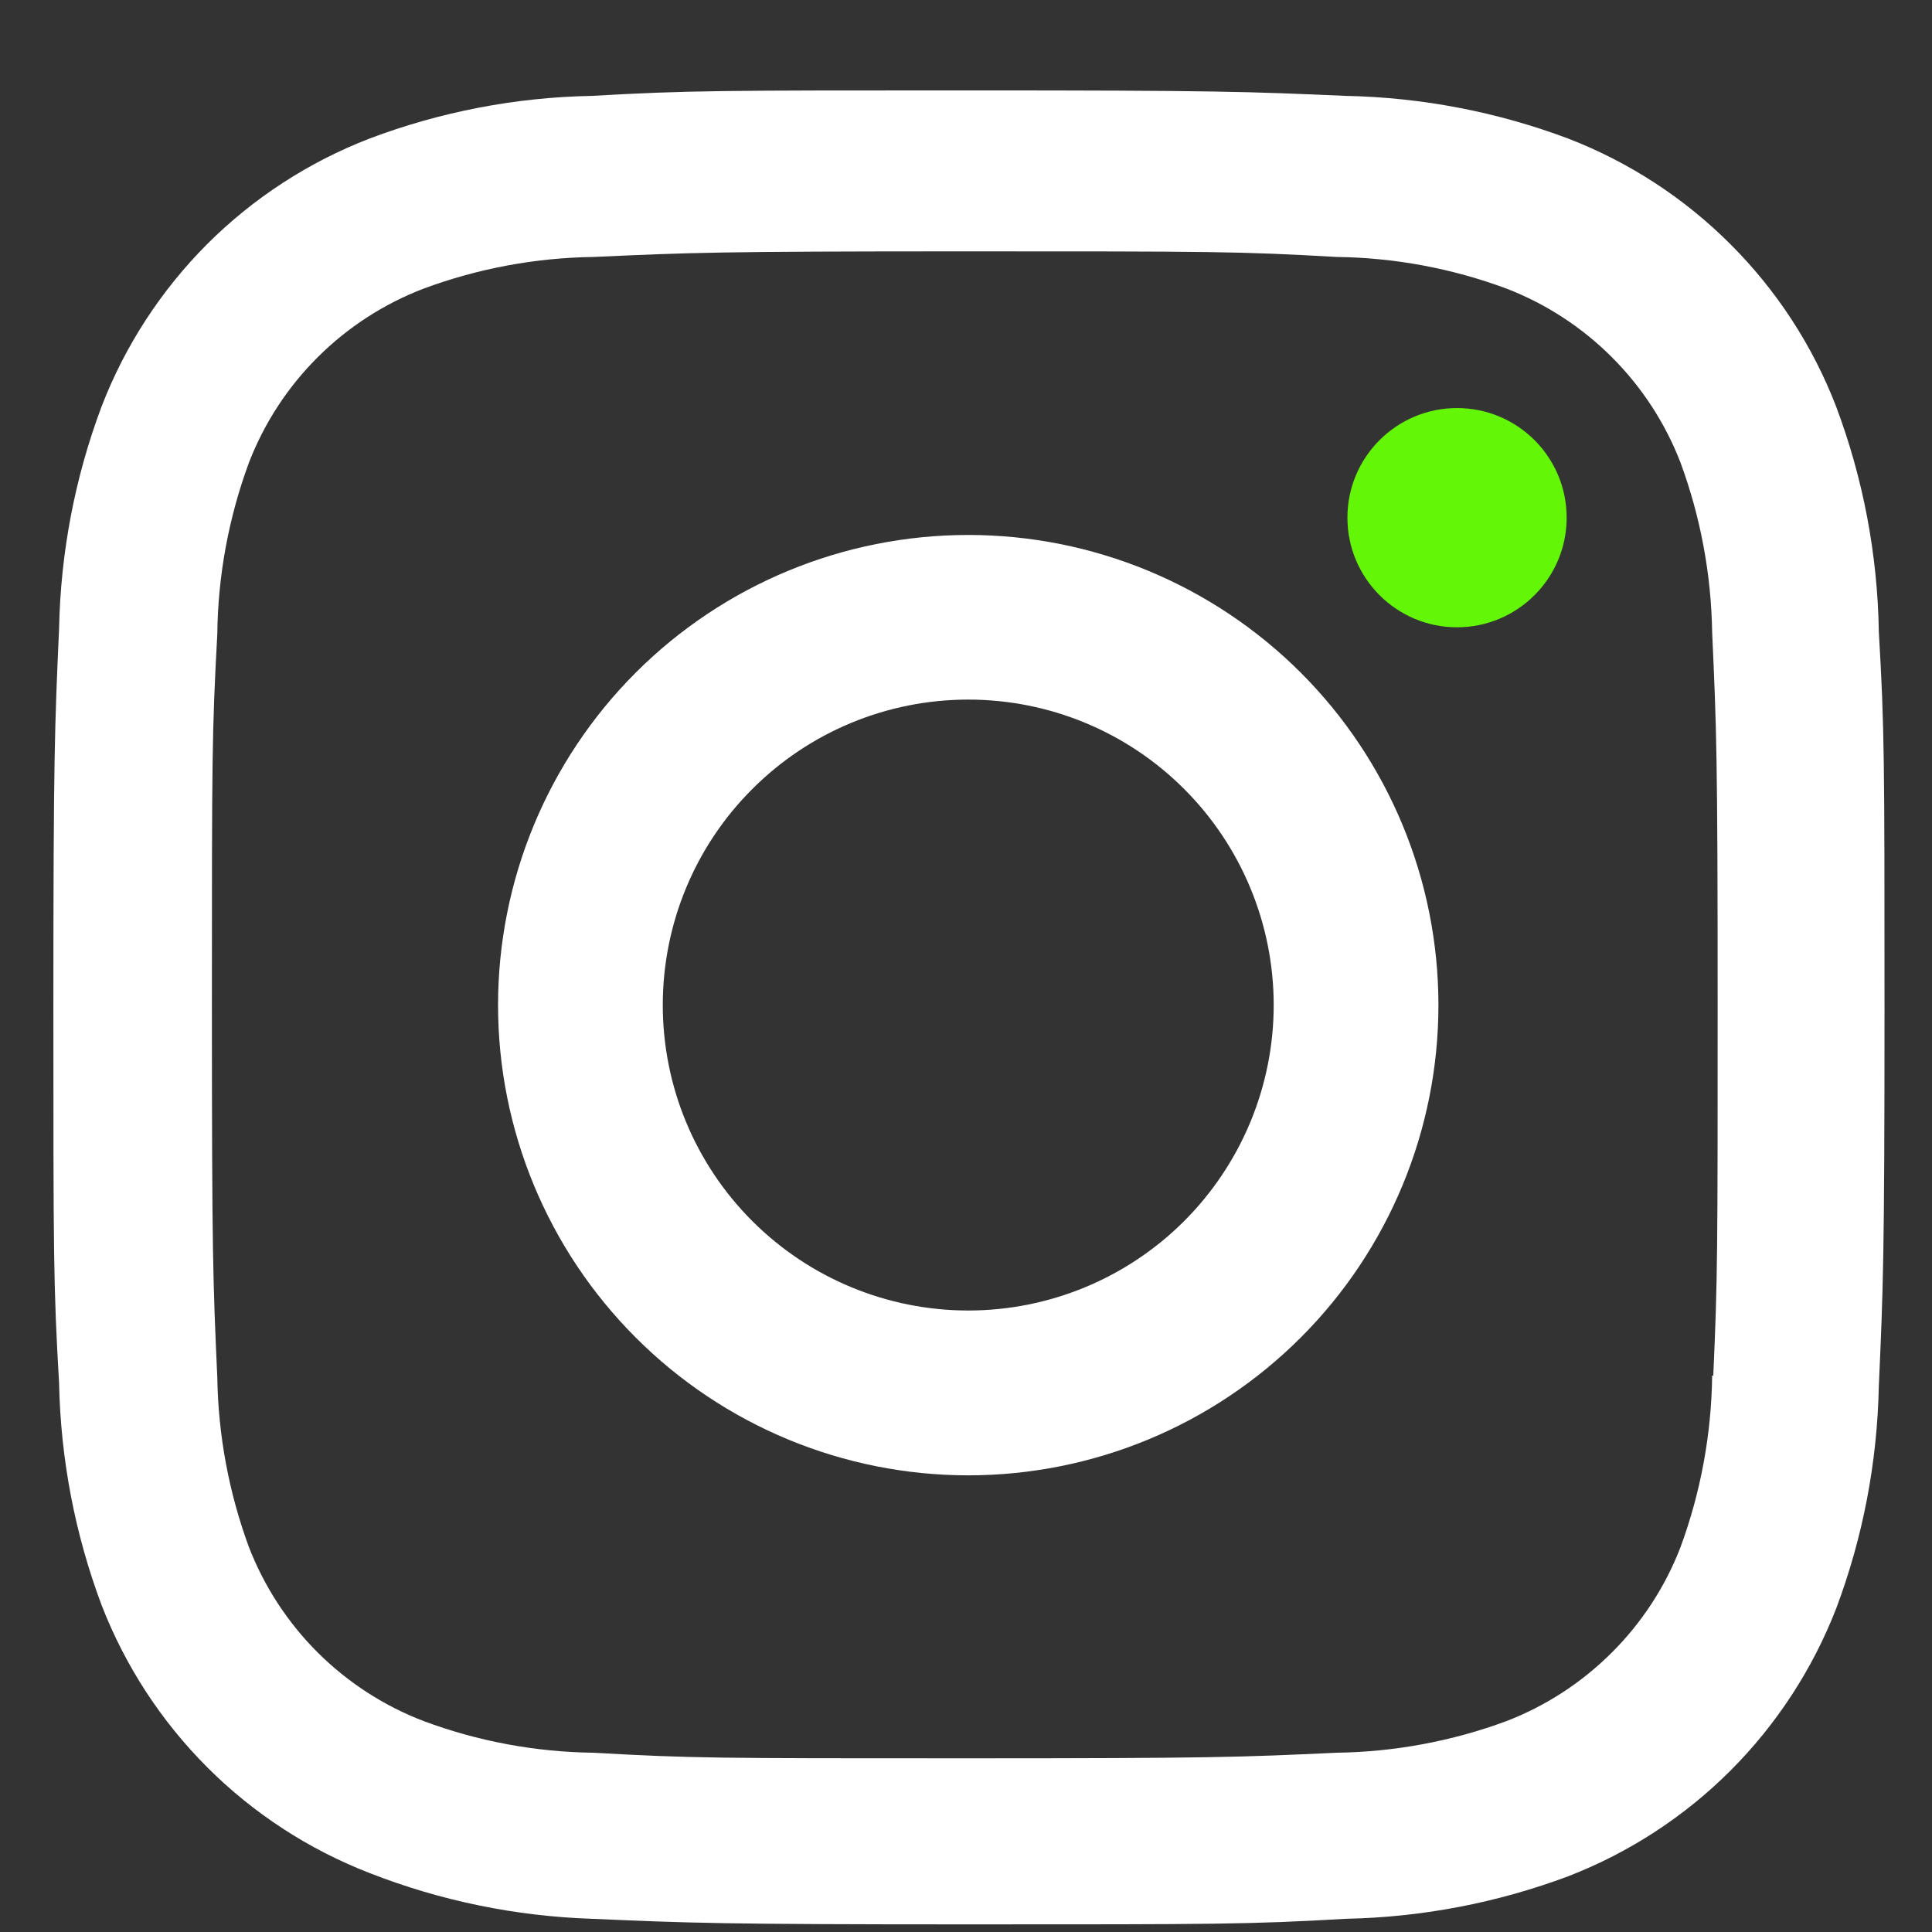 <svg width="19" height="19" viewBox="0 0 19 19" fill="none" xmlns="http://www.w3.org/2000/svg">
<rect x="0" y="0" width="19" height="19" fill="#333333" stroke="none"/>
<path d="M9.522 5.261C8.296 5.261 7.119 5.748 6.252 6.615C5.385 7.482 4.898 8.658 4.898 9.885C4.898 11.111 5.385 12.287 6.252 13.154C7.119 14.022 8.296 14.509 9.522 14.509C10.748 14.509 11.924 14.022 12.792 13.154C13.659 12.287 14.146 11.111 14.146 9.885C14.146 8.658 13.659 7.482 12.792 6.615C11.924 5.748 10.748 5.261 9.522 5.261ZM9.522 12.888C8.725 12.888 7.961 12.571 7.398 12.008C6.834 11.444 6.518 10.681 6.518 9.884C6.518 9.087 6.834 8.323 7.398 7.76C7.961 7.196 8.725 6.88 9.522 6.88C10.319 6.88 11.083 7.196 11.646 7.76C12.209 8.323 12.526 9.087 12.526 9.884C12.526 10.681 12.209 11.444 11.646 12.008C11.083 12.571 10.319 12.888 9.522 12.888Z" fill="white"/>
<path d="M14.329 6.169C14.924 6.169 15.407 5.686 15.407 5.091C15.407 4.495 14.924 4.013 14.329 4.013C13.734 4.013 13.251 4.495 13.251 5.091C13.251 5.686 13.734 6.169 14.329 6.169Z" fill="#64F607"/>
<path d="M18.056 3.995C17.825 3.397 17.471 2.854 17.017 2.401C16.564 1.948 16.021 1.594 15.423 1.363C14.723 1.1 13.984 0.958 13.237 0.943C12.274 0.901 11.969 0.889 9.527 0.889C7.085 0.889 6.772 0.889 5.817 0.943C5.07 0.957 4.332 1.099 3.633 1.363C3.035 1.594 2.492 1.947 2.038 2.4C1.585 2.854 1.231 3.397 1 3.995C0.737 4.694 0.596 5.434 0.581 6.181C0.538 7.143 0.525 7.448 0.525 9.891C0.525 12.333 0.525 12.644 0.581 13.601C0.596 14.349 0.737 15.087 1 15.788C1.232 16.385 1.586 16.928 2.039 17.381C2.493 17.835 3.036 18.188 3.634 18.42C4.331 18.693 5.07 18.845 5.819 18.87C6.782 18.912 7.087 18.925 9.529 18.925C11.971 18.925 12.284 18.925 13.239 18.87C13.986 18.855 14.725 18.713 15.425 18.451C16.023 18.219 16.566 17.865 17.019 17.412C17.472 16.958 17.826 16.415 18.058 15.818C18.321 15.118 18.462 14.38 18.477 13.632C18.52 12.67 18.533 12.365 18.533 9.922C18.533 7.479 18.533 7.169 18.477 6.212C18.465 5.454 18.323 4.704 18.056 3.995ZM16.838 13.527C16.831 14.103 16.726 14.674 16.527 15.215C16.377 15.604 16.147 15.957 15.852 16.251C15.557 16.546 15.204 16.776 14.815 16.926C14.28 17.124 13.715 17.229 13.145 17.237C12.195 17.281 11.927 17.292 9.491 17.292C7.053 17.292 6.804 17.292 5.836 17.237C5.266 17.23 4.701 17.125 4.167 16.926C3.777 16.777 3.422 16.547 3.126 16.253C2.83 15.958 2.599 15.604 2.448 15.215C2.251 14.68 2.146 14.116 2.137 13.546C2.094 12.596 2.084 12.328 2.084 9.892C2.084 7.455 2.084 7.206 2.137 6.237C2.143 5.661 2.249 5.09 2.448 4.55C2.753 3.761 3.378 3.14 4.167 2.838C4.701 2.64 5.266 2.535 5.836 2.527C6.787 2.484 7.054 2.472 9.491 2.472C11.928 2.472 12.178 2.472 13.145 2.527C13.715 2.534 14.28 2.639 14.815 2.838C15.204 2.988 15.557 3.218 15.852 3.513C16.147 3.808 16.377 4.161 16.527 4.55C16.724 5.085 16.829 5.649 16.838 6.219C16.881 7.17 16.892 7.437 16.892 9.874C16.892 12.31 16.892 12.572 16.849 13.528H16.838V13.527Z" fill="white"/>
</svg>
